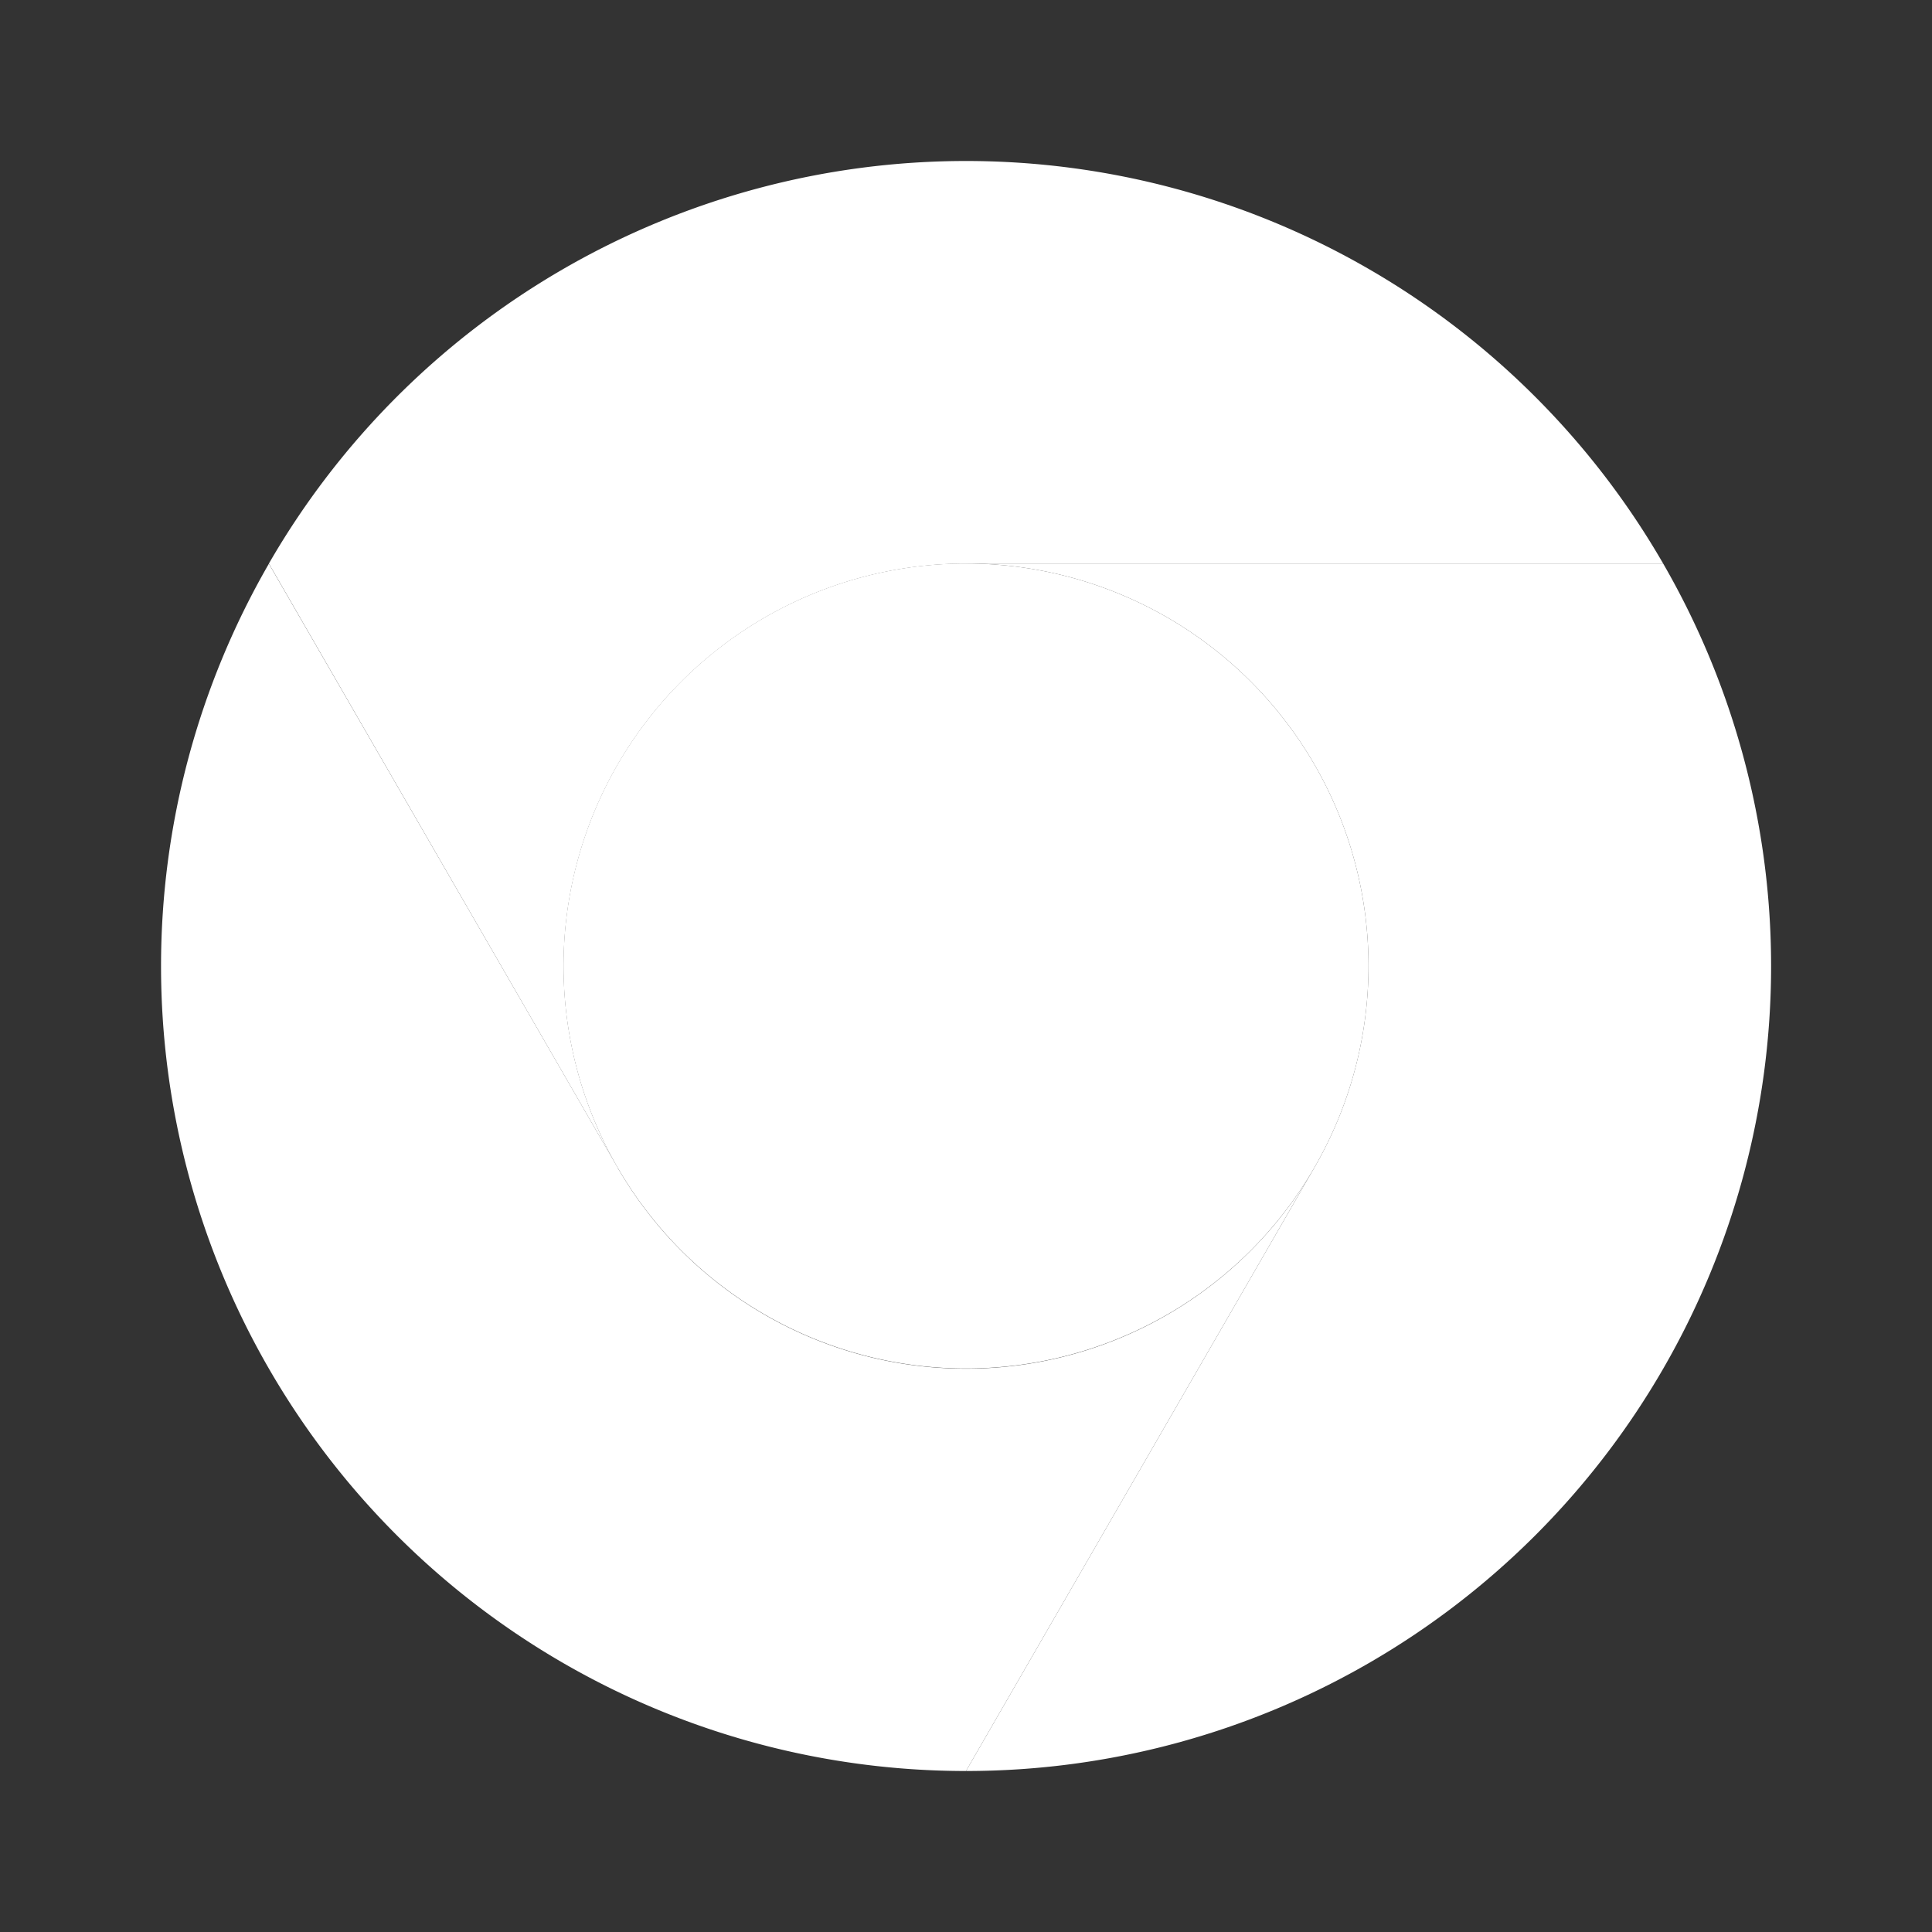 <?xml version="1.0" encoding="utf-8"?>
<svg fill="#FFFFFF" viewBox="0 0 24 24" xmlns="http://www.w3.org/2000/svg">
<rect x="0" y="0" width="24" height="24" fill="#333333" stroke="none"/>
<path _ngcontent-ng-c1909134112="" d="M12 17a5 5 0 1 0 0-10 5 5 0 0 0 0 10Z" fill="#FFFFFF" style="color: inherit"/>
<path _ngcontent-ng-c1909134112="" d="M7.67 14.5 3.34 7.003A9.998 9.998 0 0 0 12 22l4.33-7.5a4.998 4.998 0 0 1-8.66.001Z" fill="#FFFFFF" style="color: inherit"/>
<path _ngcontent-ng-c1909134112="" d="M16.33 14.5 12 22a9.998 9.998 0 0 0 8.66-15h-8.661a5 5 0 0 1 4.331 7.5Z" fill="#FFFFFF" style="color: inherit"/>
<path _ngcontent-ng-c1909134112="" d="M12 15.96a3.959 3.959 0 1 0 0-7.918 3.959 3.959 0 0 0 0 7.917Z" fill="#FFFFFF" style="color: inherit"/>
<path _ngcontent-ng-c1909134112="" d="M12 7h8.66a9.999 9.999 0 0 0-17.32.001l4.33 7.5h.001a5 5 0 0 1 4.33-7.5Z" fill="#FFFFFF" style="color: inherit"/>
</svg>